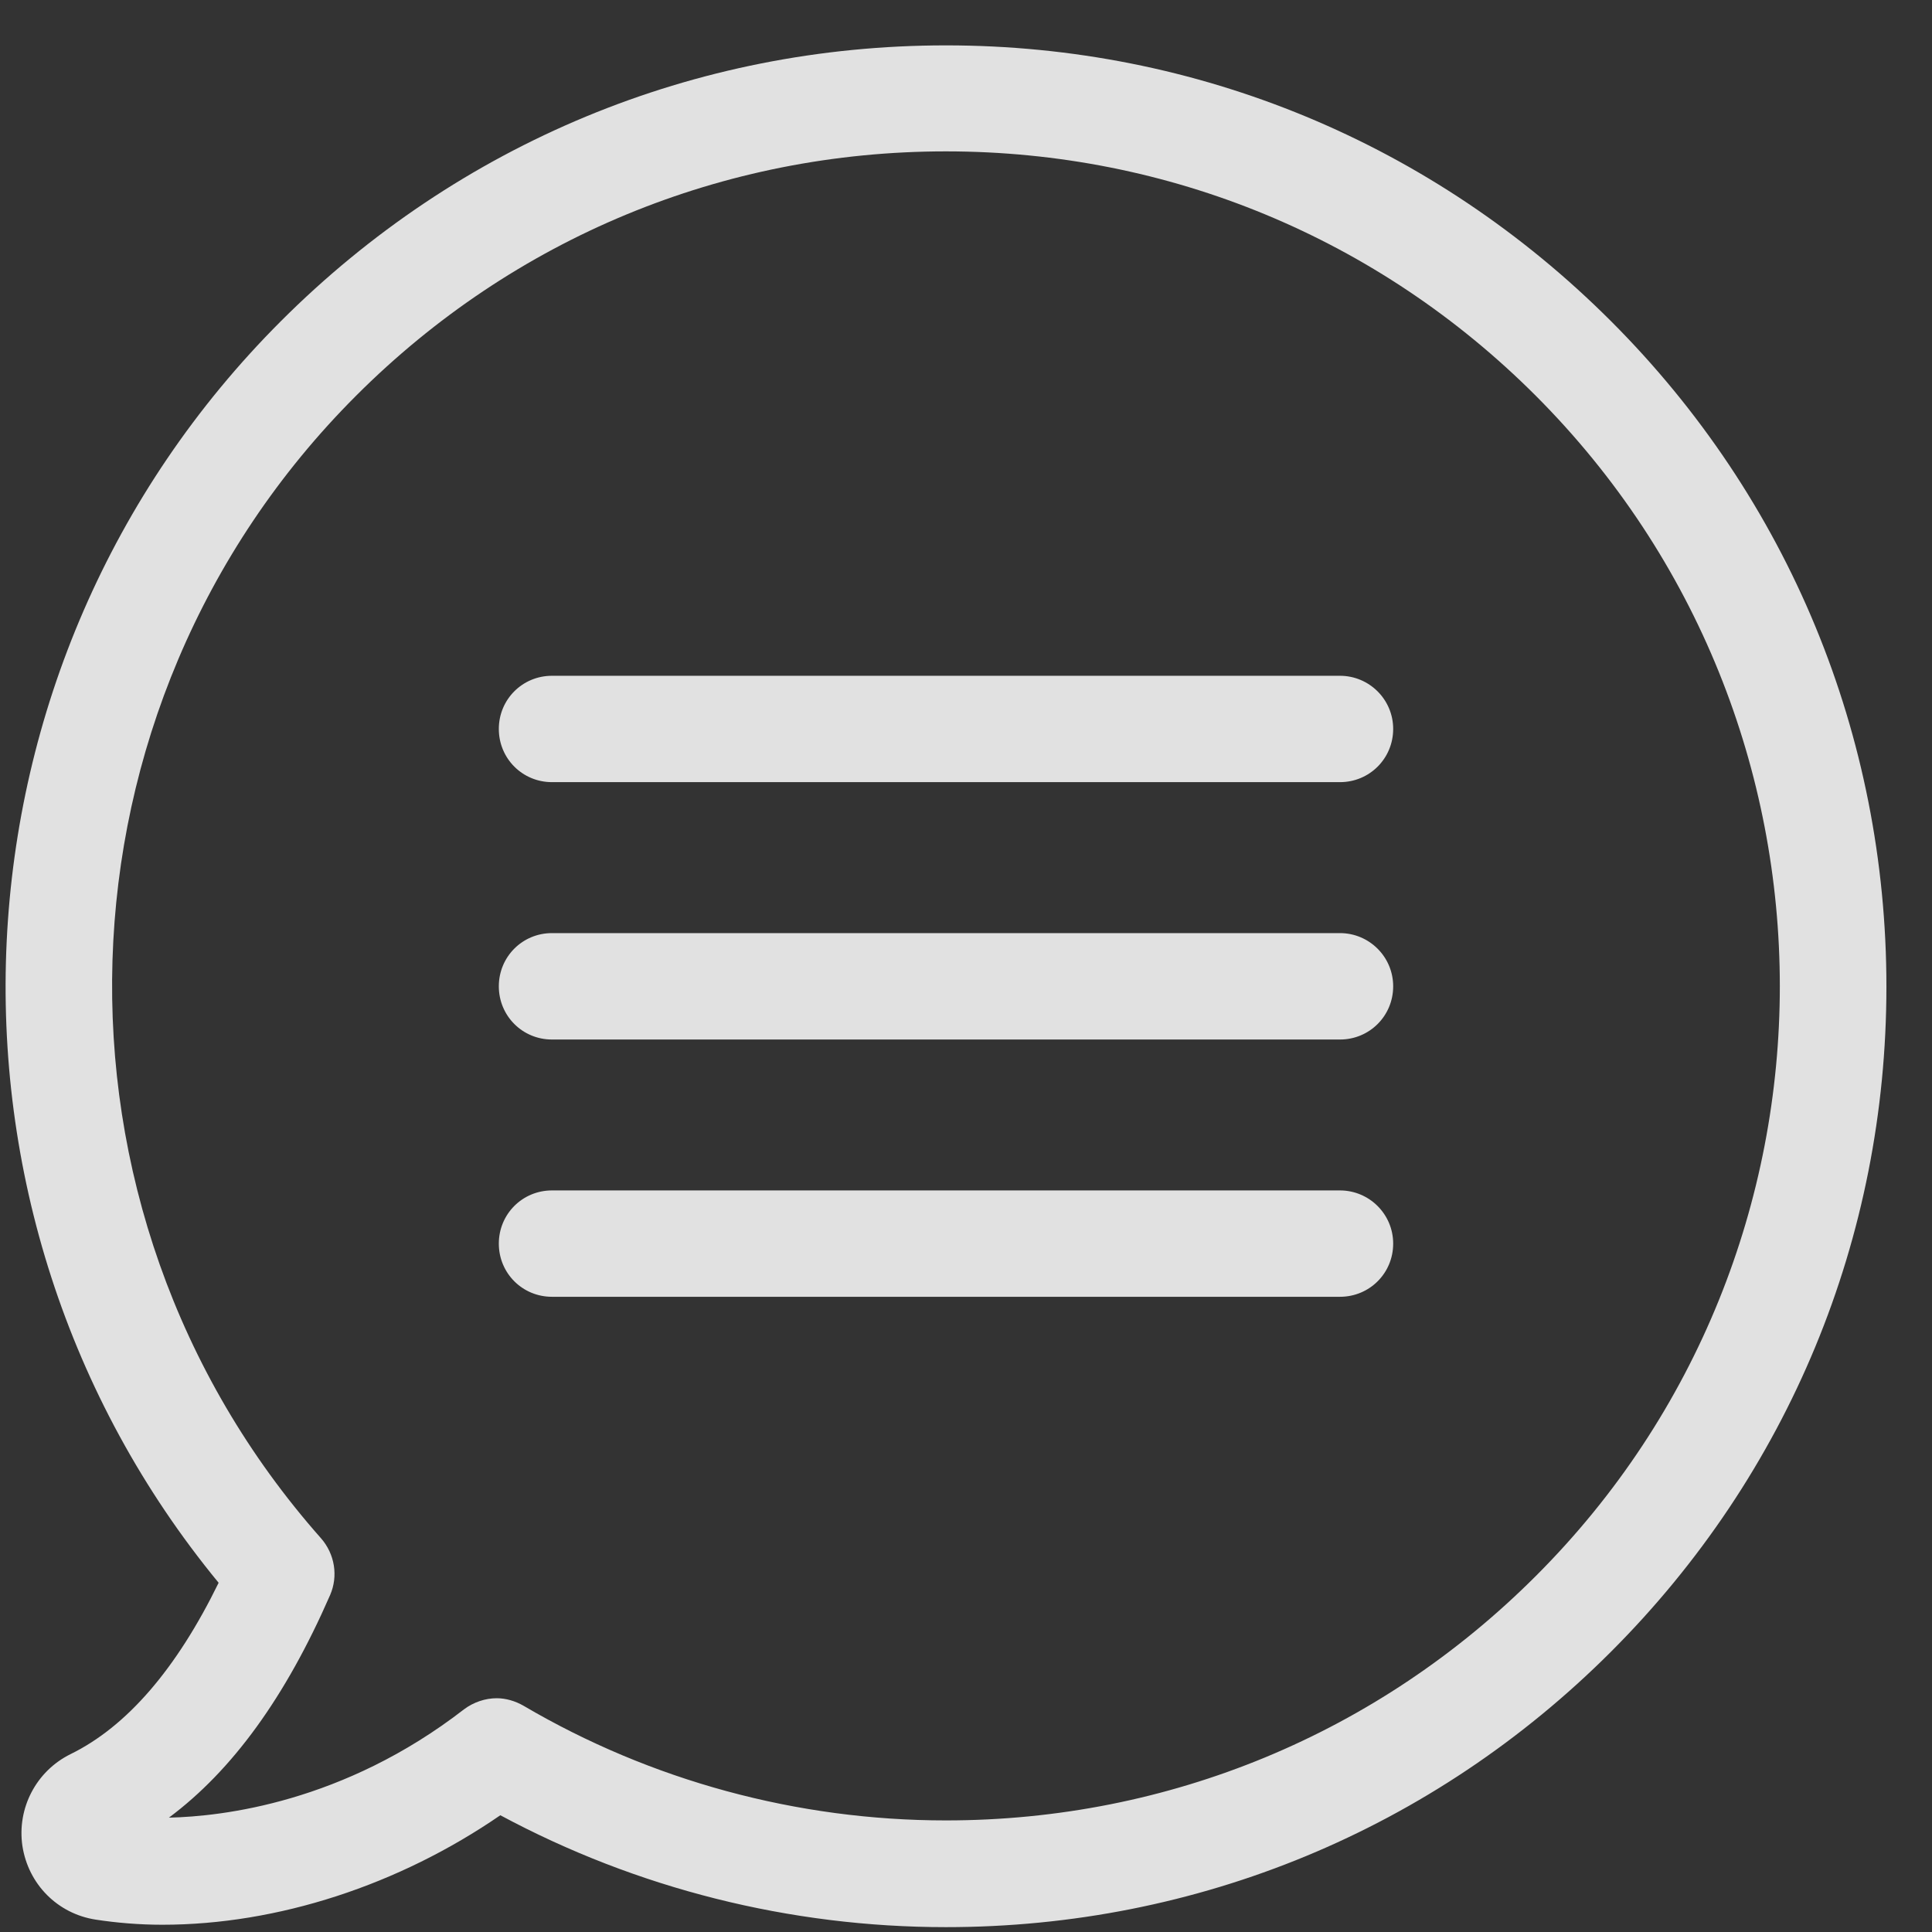 <svg width="37" height="37" viewBox="0 0 37 37" fill="none" xmlns="http://www.w3.org/2000/svg">
<rect x="0" y="0" width="37" height="37" fill="#333333" stroke="none"/>
<path opacity="0.85" fill-rule="evenodd" clip-rule="evenodd" d="M30.853 6.151C27.45 2.748 22.93 0.869 18.116 0.869C13.302 0.869 8.782 2.748 5.379 6.151C-1.186 12.715 -1.661 23.204 4.187 30.312C3.379 31.964 2.429 33.066 1.35 33.594C0.693 33.919 0.323 34.628 0.429 35.352C0.542 36.084 1.101 36.65 1.833 36.763C2.232 36.824 2.663 36.861 3.108 36.861C5.319 36.861 7.643 36.099 9.582 34.764C12.193 36.167 15.128 36.907 18.116 36.907C22.93 36.907 27.45 35.035 30.853 31.632C34.256 28.229 36.127 23.702 36.127 18.895C36.127 14.089 34.256 9.554 30.853 6.151ZM29.411 30.184C26.393 33.203 22.379 34.863 18.115 34.863C15.263 34.863 12.464 34.1 10.026 32.667C9.868 32.576 9.687 32.523 9.513 32.523C9.294 32.523 9.068 32.599 8.887 32.735C6.578 34.523 4.254 34.787 3.235 34.81C4.45 33.904 5.469 32.501 6.322 30.547C6.48 30.184 6.412 29.762 6.148 29.46C0.564 23.152 0.858 13.539 6.82 7.578C9.838 4.559 13.852 2.899 18.115 2.899C22.379 2.899 26.393 4.559 29.411 7.578C35.644 13.818 35.644 23.959 29.411 30.184ZM10.571 12.942H25.662C26.221 12.942 26.681 13.395 26.681 13.96C26.681 14.526 26.228 14.979 25.662 14.979H10.571C10.005 14.979 9.553 14.526 9.553 13.96C9.553 13.395 10.005 12.942 10.571 12.942ZM25.662 17.87H10.571C10.005 17.87 9.553 18.323 9.553 18.889C9.553 19.455 10.005 19.908 10.571 19.908H25.662C26.228 19.908 26.681 19.455 26.681 18.889C26.681 18.323 26.221 17.87 25.662 17.87ZM10.571 22.798H25.662C26.221 22.798 26.681 23.251 26.681 23.817C26.681 24.383 26.228 24.835 25.662 24.835H10.571C10.005 24.835 9.553 24.383 9.553 23.817C9.553 23.251 10.005 22.798 10.571 22.798Z" fill="white"/>
</svg>
